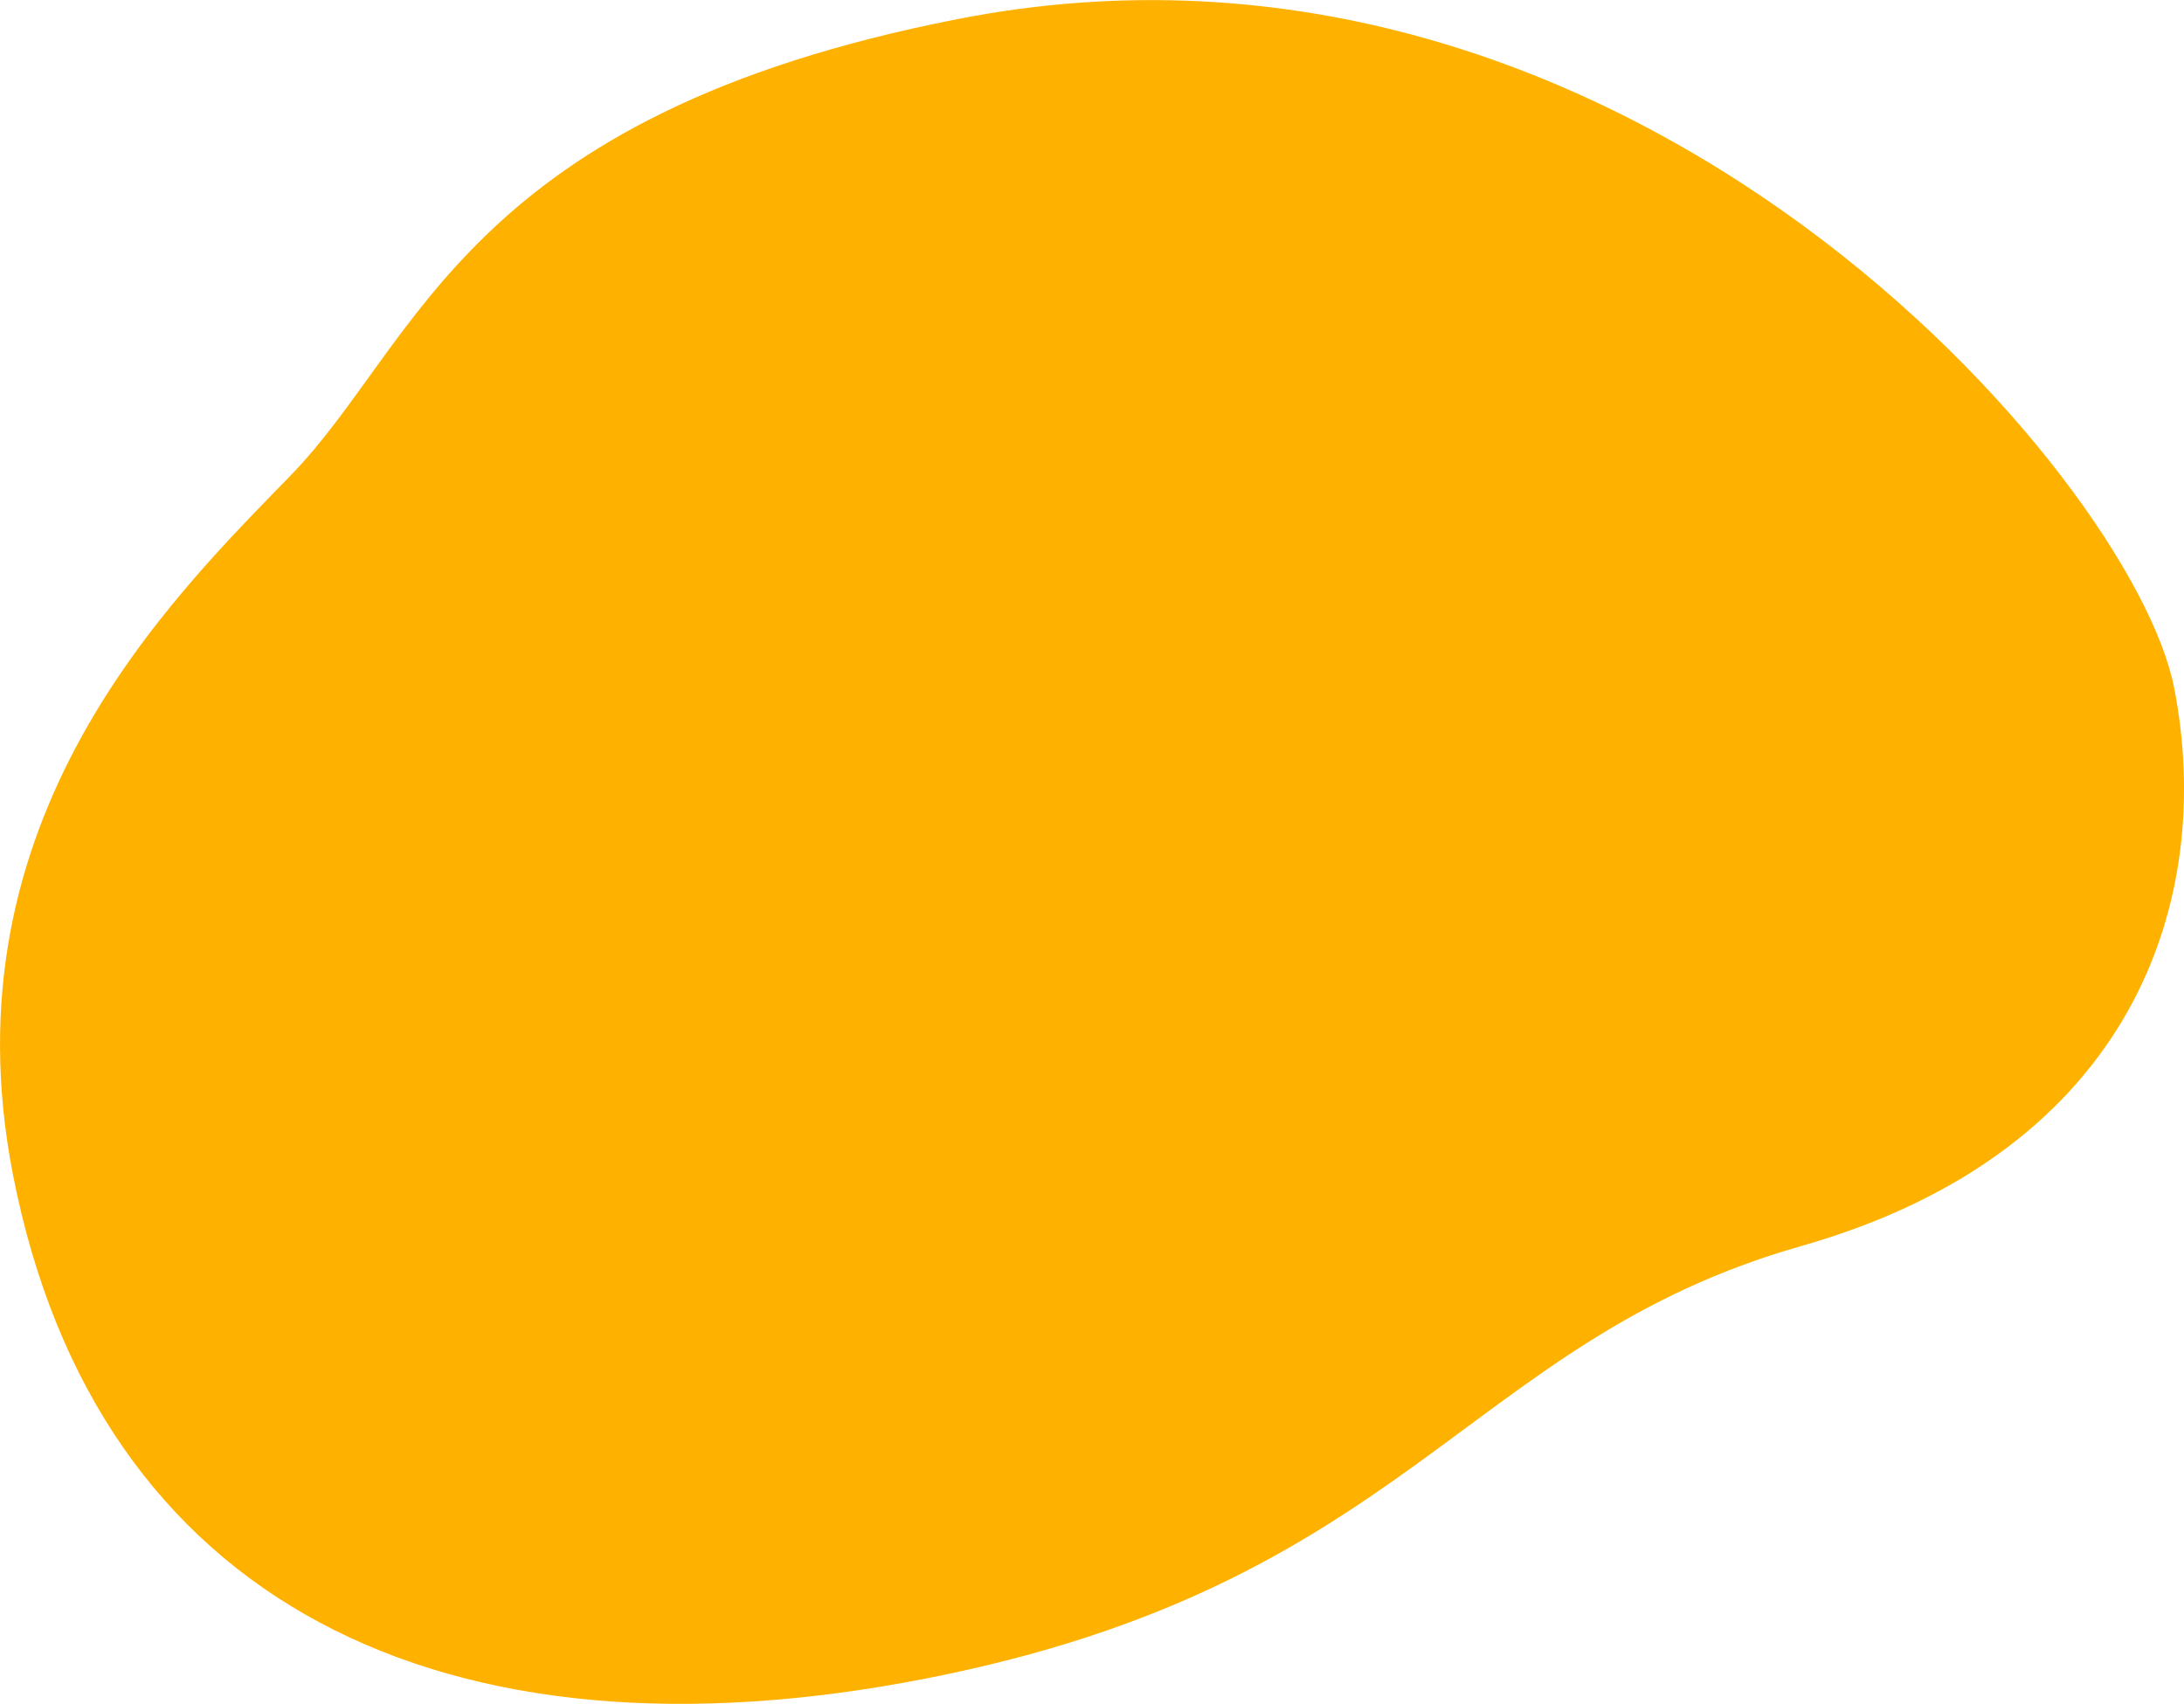 <svg class="p-top-decoration p-top-decoration--bg-philosophy-2" xmlns="http://www.w3.org/2000/svg" width="660.781" height="515.62" viewBox="0 0 660.781 515.62">
<defs><style>.cls-2{fill:#ffb100;fill-rule:evenodd;}</style></defs>
<path class="cls-2" d="M220.714,2109.95c-36.52,37.62-105.092,104.26-84.062,211.74,25.319,129.39,130.069,180.99,276.075,152.43s163.454-102.03,264.841-130.87,125.361-105.55,112.939-169.03S625.98,1932.08,422.582,1971.88C273.318,2001.08,259.831,2069.65,220.714,2109.95Z" transform="translate(-132.719 -1966.13)"/>
</svg>